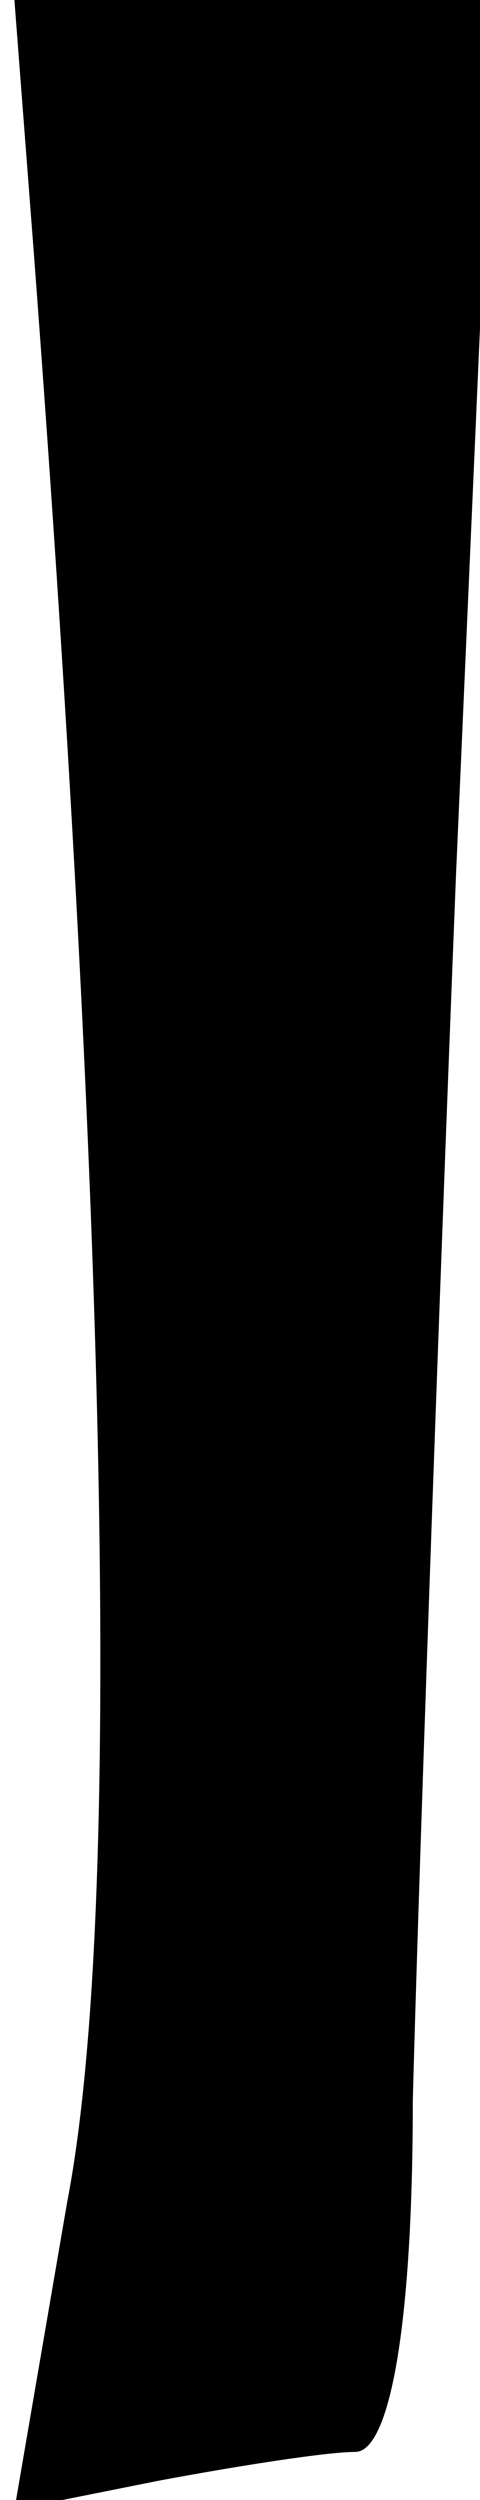 <?xml version="1.0" standalone="no"?>
<!DOCTYPE svg PUBLIC "-//W3C//DTD SVG 20010904//EN"
 "http://www.w3.org/TR/2001/REC-SVG-20010904/DTD/svg10.dtd">
<svg version="1.0" xmlns="http://www.w3.org/2000/svg"
 width="10pt" height="52pt" viewBox="0 0 10 52"
 preserveAspectRatio="xMidYMid meet">
<g transform="translate(0,52) scale(0.1,-0.1)"
fill="#000000" stroke="none">
<path fill="#000000" stroke="none" d="M7 468 c16 -212 18 -349 7 -406 l-11
-64 30 6 c16 3 35 6 41 6 7 0 12 25 12 73 1 39 5 154 9 255 l8 182 -50 0 -50
0 4 -52z"/>
</g>
</svg>
